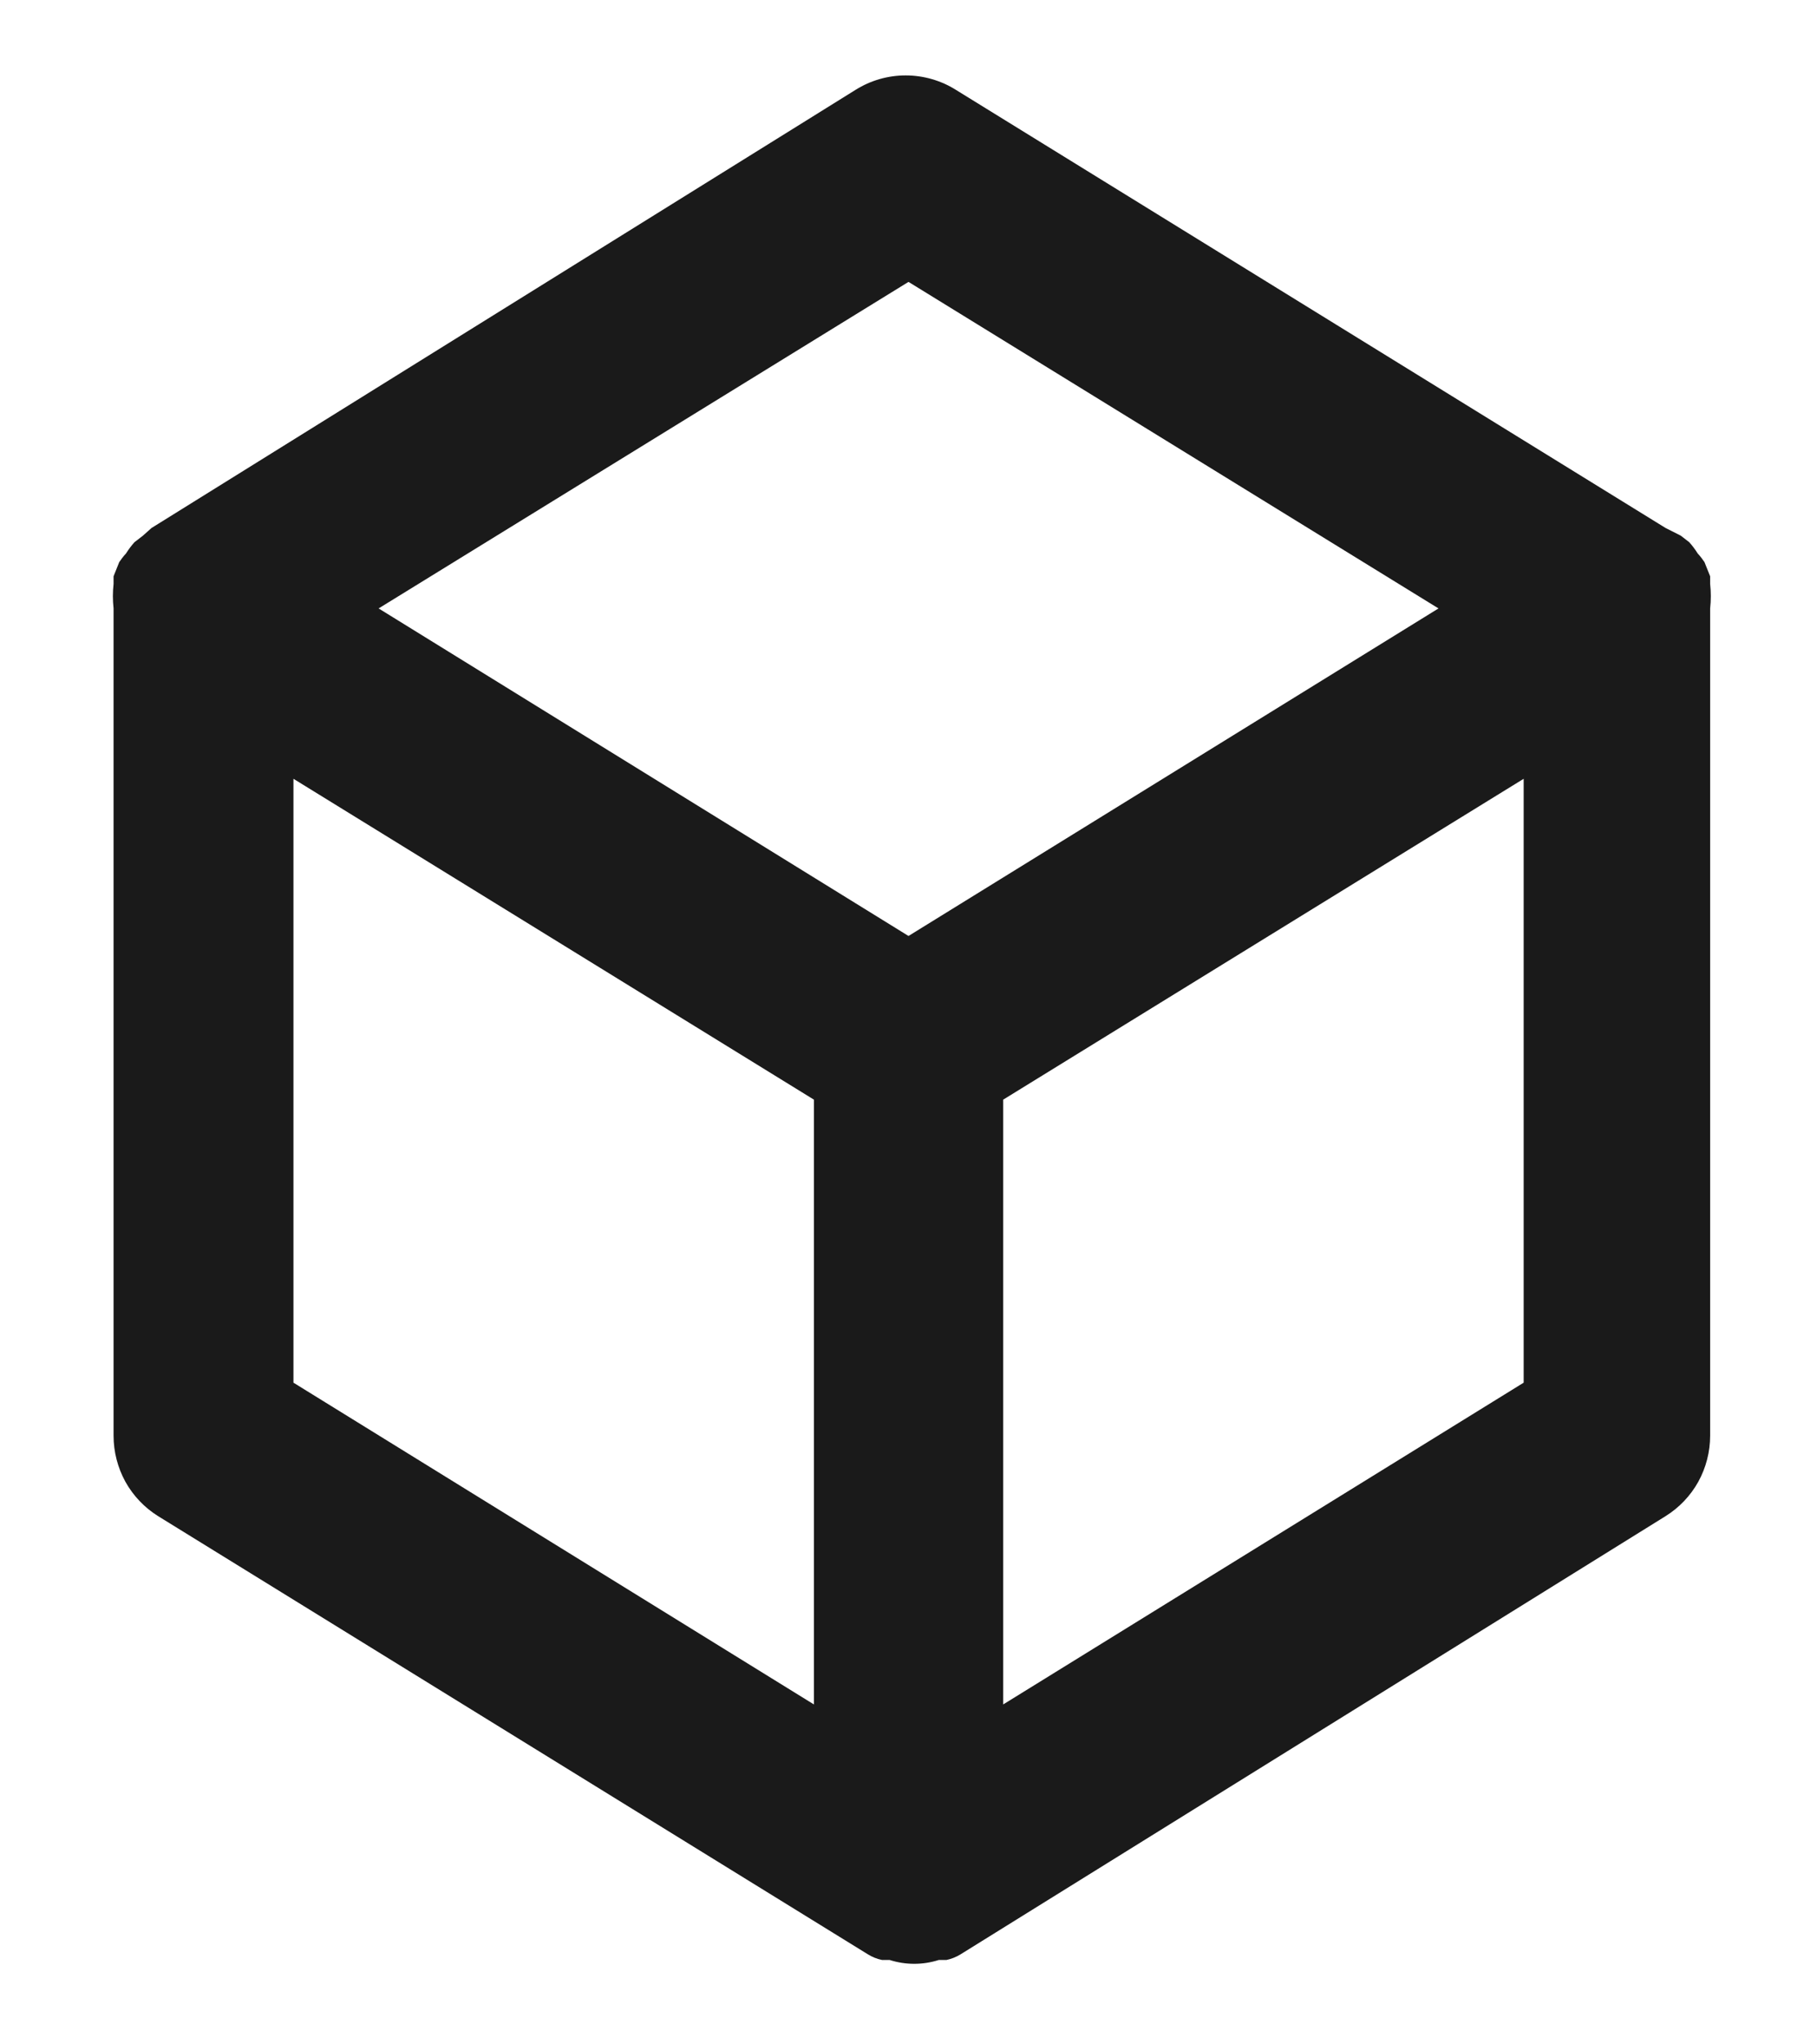 <svg width="16" height="18" viewBox="0 0 16 18" fill="none" xmlns="http://www.w3.org/2000/svg">
<path d="M15.059 5.141C15.059 5.141 15.059 5.141 15.059 5.074L15.009 4.949C14.991 4.923 14.972 4.897 14.95 4.874C14.928 4.839 14.903 4.805 14.875 4.774L14.8 4.716L14.667 4.649L8.417 0.791C8.285 0.708 8.131 0.664 7.975 0.664C7.819 0.664 7.666 0.708 7.534 0.791L1.334 4.649L1.259 4.716L1.184 4.774C1.156 4.805 1.131 4.839 1.109 4.874C1.087 4.897 1.068 4.923 1.05 4.949L1 5.074C1 5.074 1 5.074 1 5.141C0.992 5.213 0.992 5.285 1 5.357V12.641C1 12.782 1.036 12.922 1.104 13.046C1.173 13.17 1.272 13.274 1.392 13.349L7.642 17.207C7.68 17.231 7.723 17.248 7.767 17.257C7.767 17.257 7.809 17.257 7.834 17.257C7.975 17.302 8.126 17.302 8.267 17.257C8.267 17.257 8.309 17.257 8.334 17.257C8.378 17.248 8.42 17.231 8.459 17.207L14.667 13.349C14.787 13.274 14.886 13.17 14.955 13.046C15.023 12.922 15.059 12.782 15.059 12.641V5.357C15.067 5.285 15.067 5.213 15.059 5.141ZM7.167 15.007L2.584 12.174V6.857L7.167 9.682V15.007ZM8 8.241L3.334 5.357L8 2.482L12.667 5.357L8 8.241ZM13.417 12.174L8.834 15.007V9.682L13.417 6.857V12.174Z" fill="#1A1A1A"/>
</svg>
